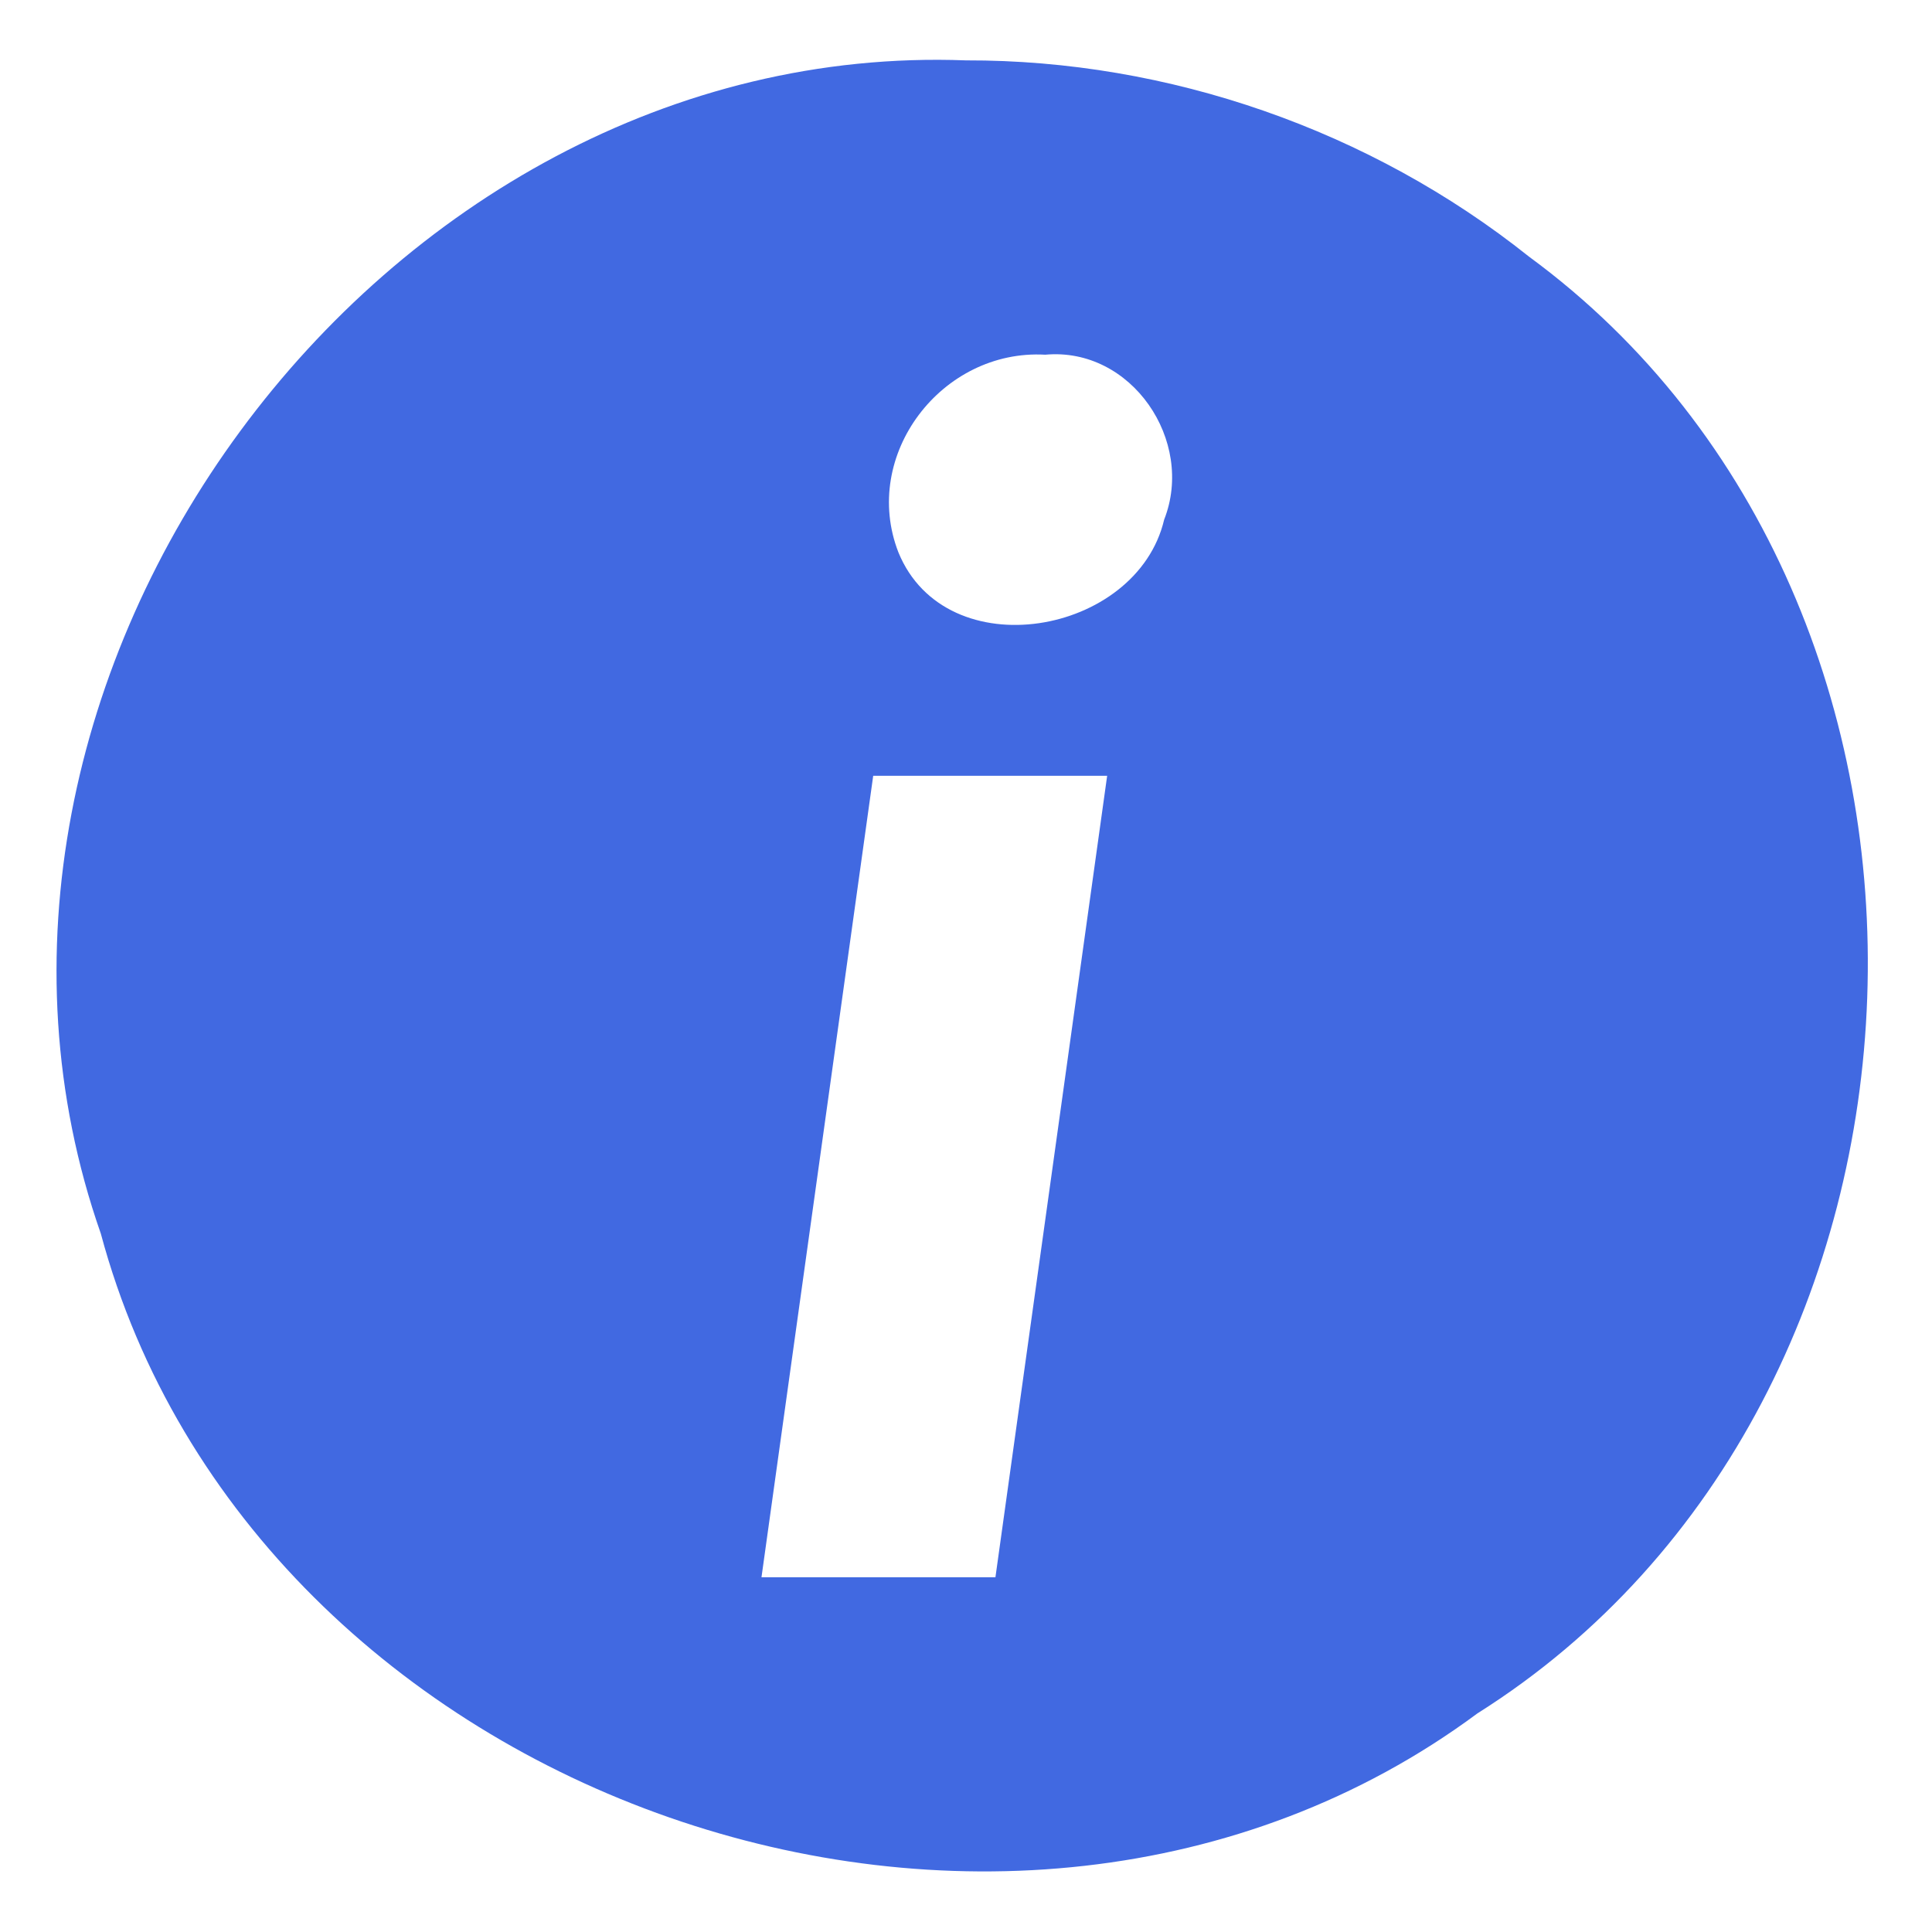 <svg xmlns="http://www.w3.org/2000/svg" width="64" height="64">
  <path fill="#4169e1" d="M32 2C12.545 1.261-3.091 22.516 3.34 40.866 8.387 59.657 33.304 68.348 48.939 56.76 65.407 46.385 66.341 20.015 50.648 8.5 45.4 4.313 38.713 1.983 32 2zm2.625 9.75c2.858-.262 4.966 2.855 3.939 5.464-.903 3.836-7.22 4.948-8.802 1.086C28.504 15.073 31.2 11.556 34.625 11.75zm-5.699 13.949h7.75C35.442 34.549 34.208 43.4 32.975 52.25h-7.75c1.234-8.85 2.467-17.701 3.701-26.551z"/>
</svg>
